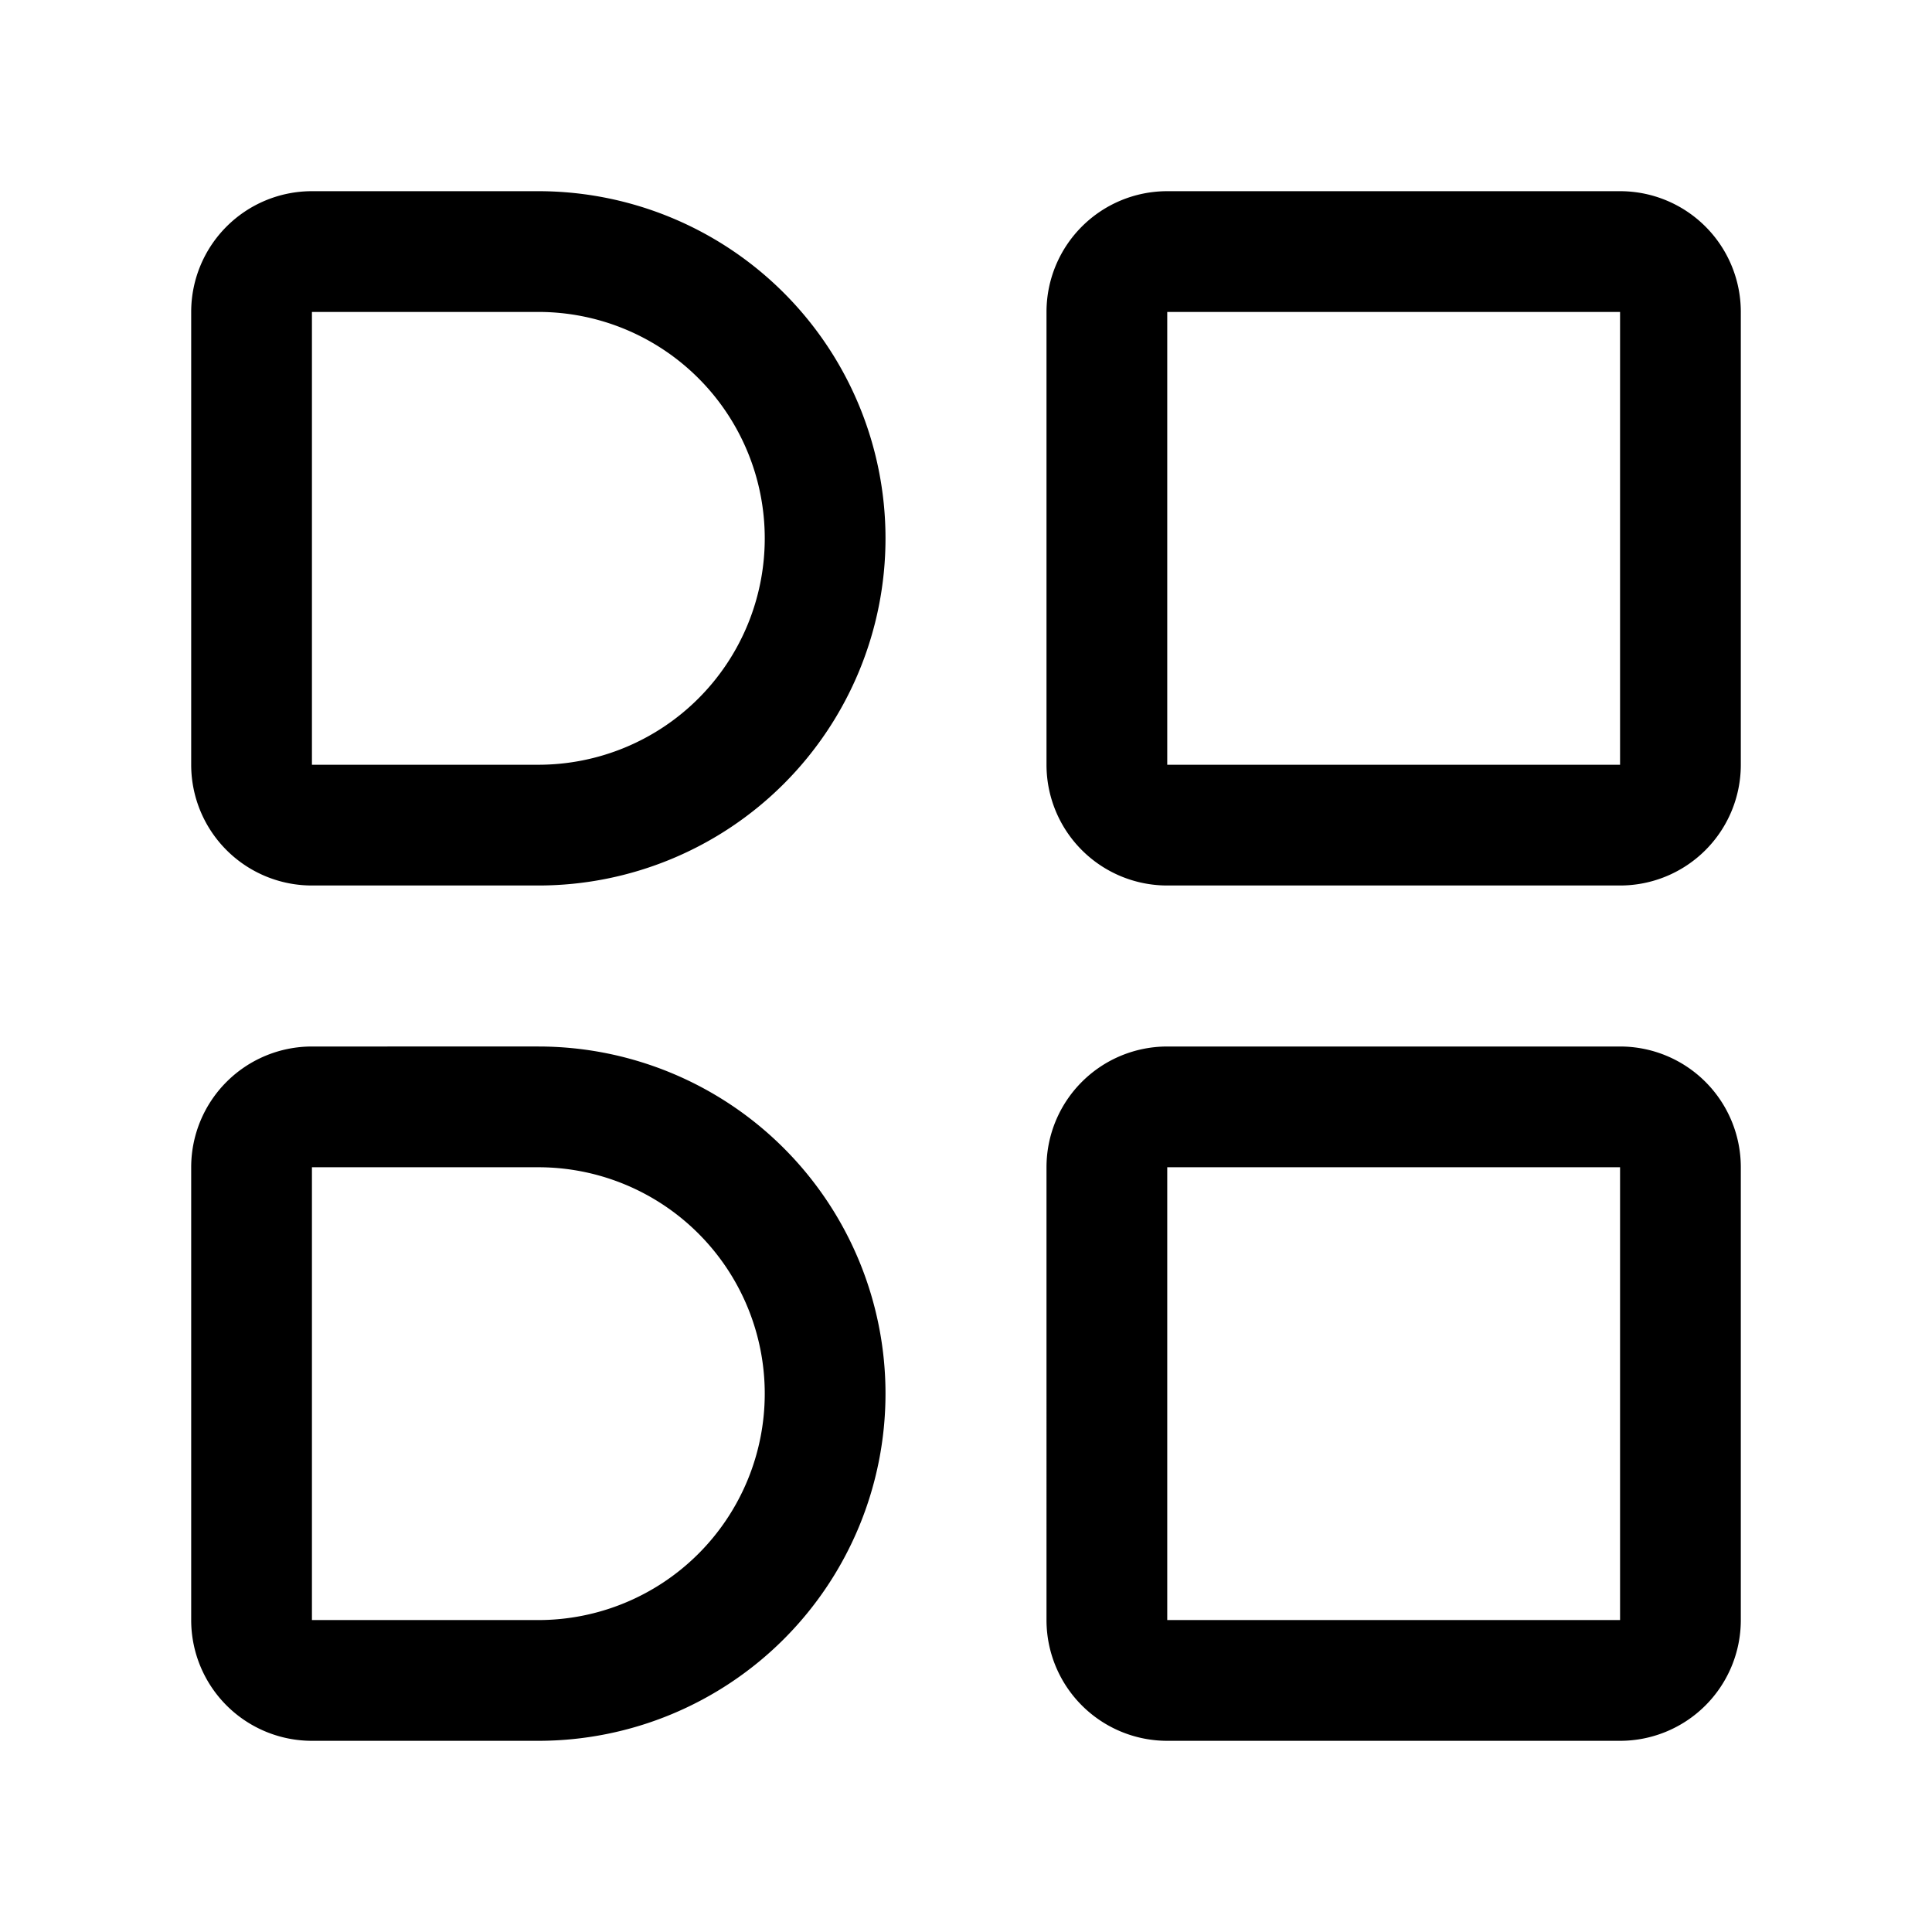 <svg xmlns="http://www.w3.org/2000/svg" width="192" height="192" fill="none"><path stroke="#000" stroke-linecap="round" stroke-linejoin="round" stroke-width="12" d="M53.5 82a28.5 28.5 0 1 0 0-57m0 142A28.503 28.503 0 0 0 82 138.5 28.5 28.5 0 0 0 53.5 110M110 31a6 6 0 0 1 6-6h45a6 6 0 0 1 6 6v45a6 6 0 0 1-6 6h-45a6 6 0 0 1-6-6zm-56.5-6H31a6 6 0 0 0-6 6v45a6 6 0 0 0 6 6h22.5m0 28H31a6 6 0 0 0-6 6v45a6 6 0 0 0 6 6h22.5m56.5-51a6 6 0 0 1 6-6h45a6 6 0 0 1 6 6v45a6 6 0 0 1-6 6h-45a6 6 0 0 1-6-6z"/></svg>